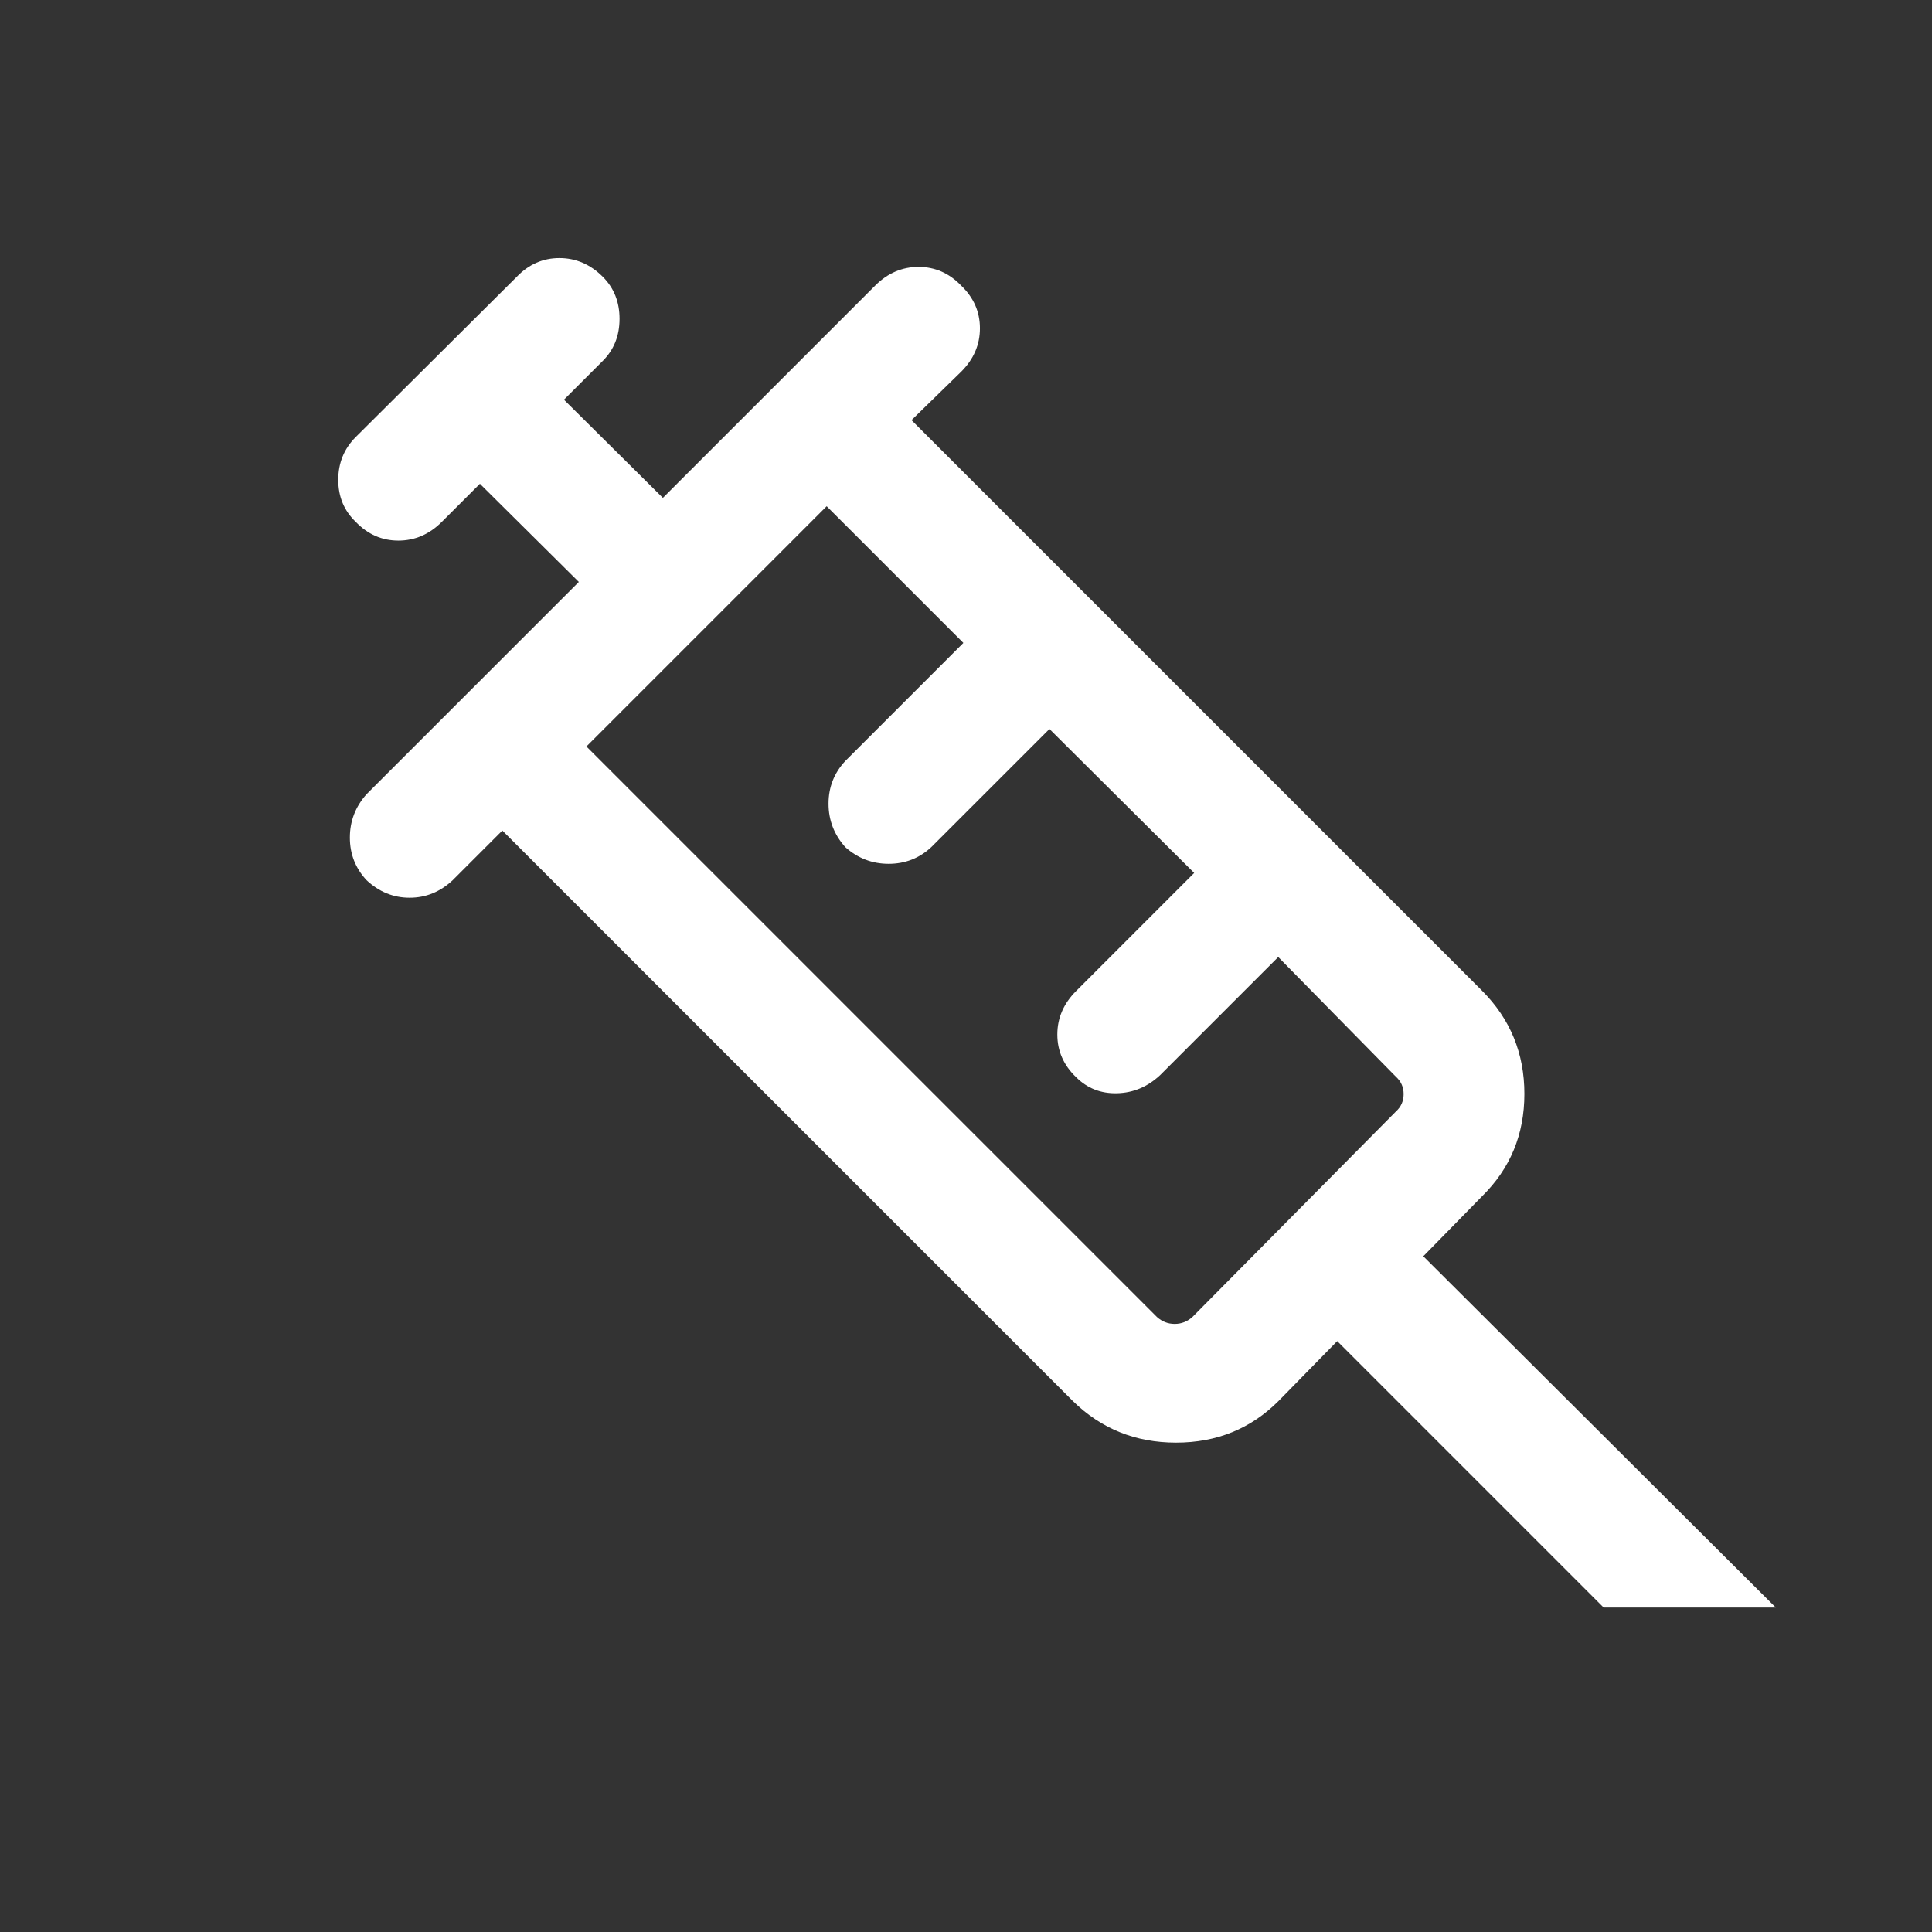 <svg xmlns="http://www.w3.org/2000/svg" fill="#fff" height="24" viewBox="0 -960 960 960" width="24"><rect x="0" y="-960" width="960" height="960" fill="#333333" stroke="none"/><path d="M182.156-522.616q-8.308-8.923-8.308-21.192t8.308-21.576l105.461-105.461-49.154-48.77-18.924 18.924q-9.308 9.307-21.576 9.307-12.269 0-21.192-9.307-8.692-8.308-8.692-20.885 0-12.576 8.692-21.268l80-79.616q8.923-9.307 21.192-9.307 12.268 0 21.576 9.307 8.307 8.308 8.307 20.884 0 12.577-8.307 20.885l-19.308 19.308 49.154 48.769 105.461-105.461q9.308-9.307 21.576-9.307 12.269 0 21.192 9.307 9.308 8.923 9.308 21.192t-9.308 21.577l-24.692 24.076 283.461 283.461q21.077 21.077 21.077 51.307 0 30.231-21.077 50.923l-29.154 29.769 175.153 174.538h-85.537L664.461-293.617l-29.154 29.769q-20.692 20.693-50.923 20.693-30.23 0-51.307-20.693l-283.461-283.46-24.692 24.692q-9.308 8.692-21.384 8.692-12.077 0-21.384-8.692Zm109.228-66.46 283.461 283.46q3.846 3.462 8.847 3.462 5 0 8.847-3.462l101.076-102.076q3.846-3.462 3.846-8.654 0-5.193-3.846-8.655l-58.462-59.461-58.692 58.692q-9.308 8.692-21.384 9-12.077.308-20.384-8-9.308-8.923-9.308-21.191 0-12.269 9.308-21.577l58.692-58.692-71.924-71.54-58.692 58.693q-8.923 8.307-21.192 8.307T420-539.077q-8.307-9.308-8.307-21.577 0-12.268 8.307-21.191l58.693-58.693-67.924-67.923-119.385 119.385Zm0 0 2.5-2.501 6.347-6.346 102.076-102.076 5.962-5.962 2.5-2.5-119.385 119.385Z"/></svg>